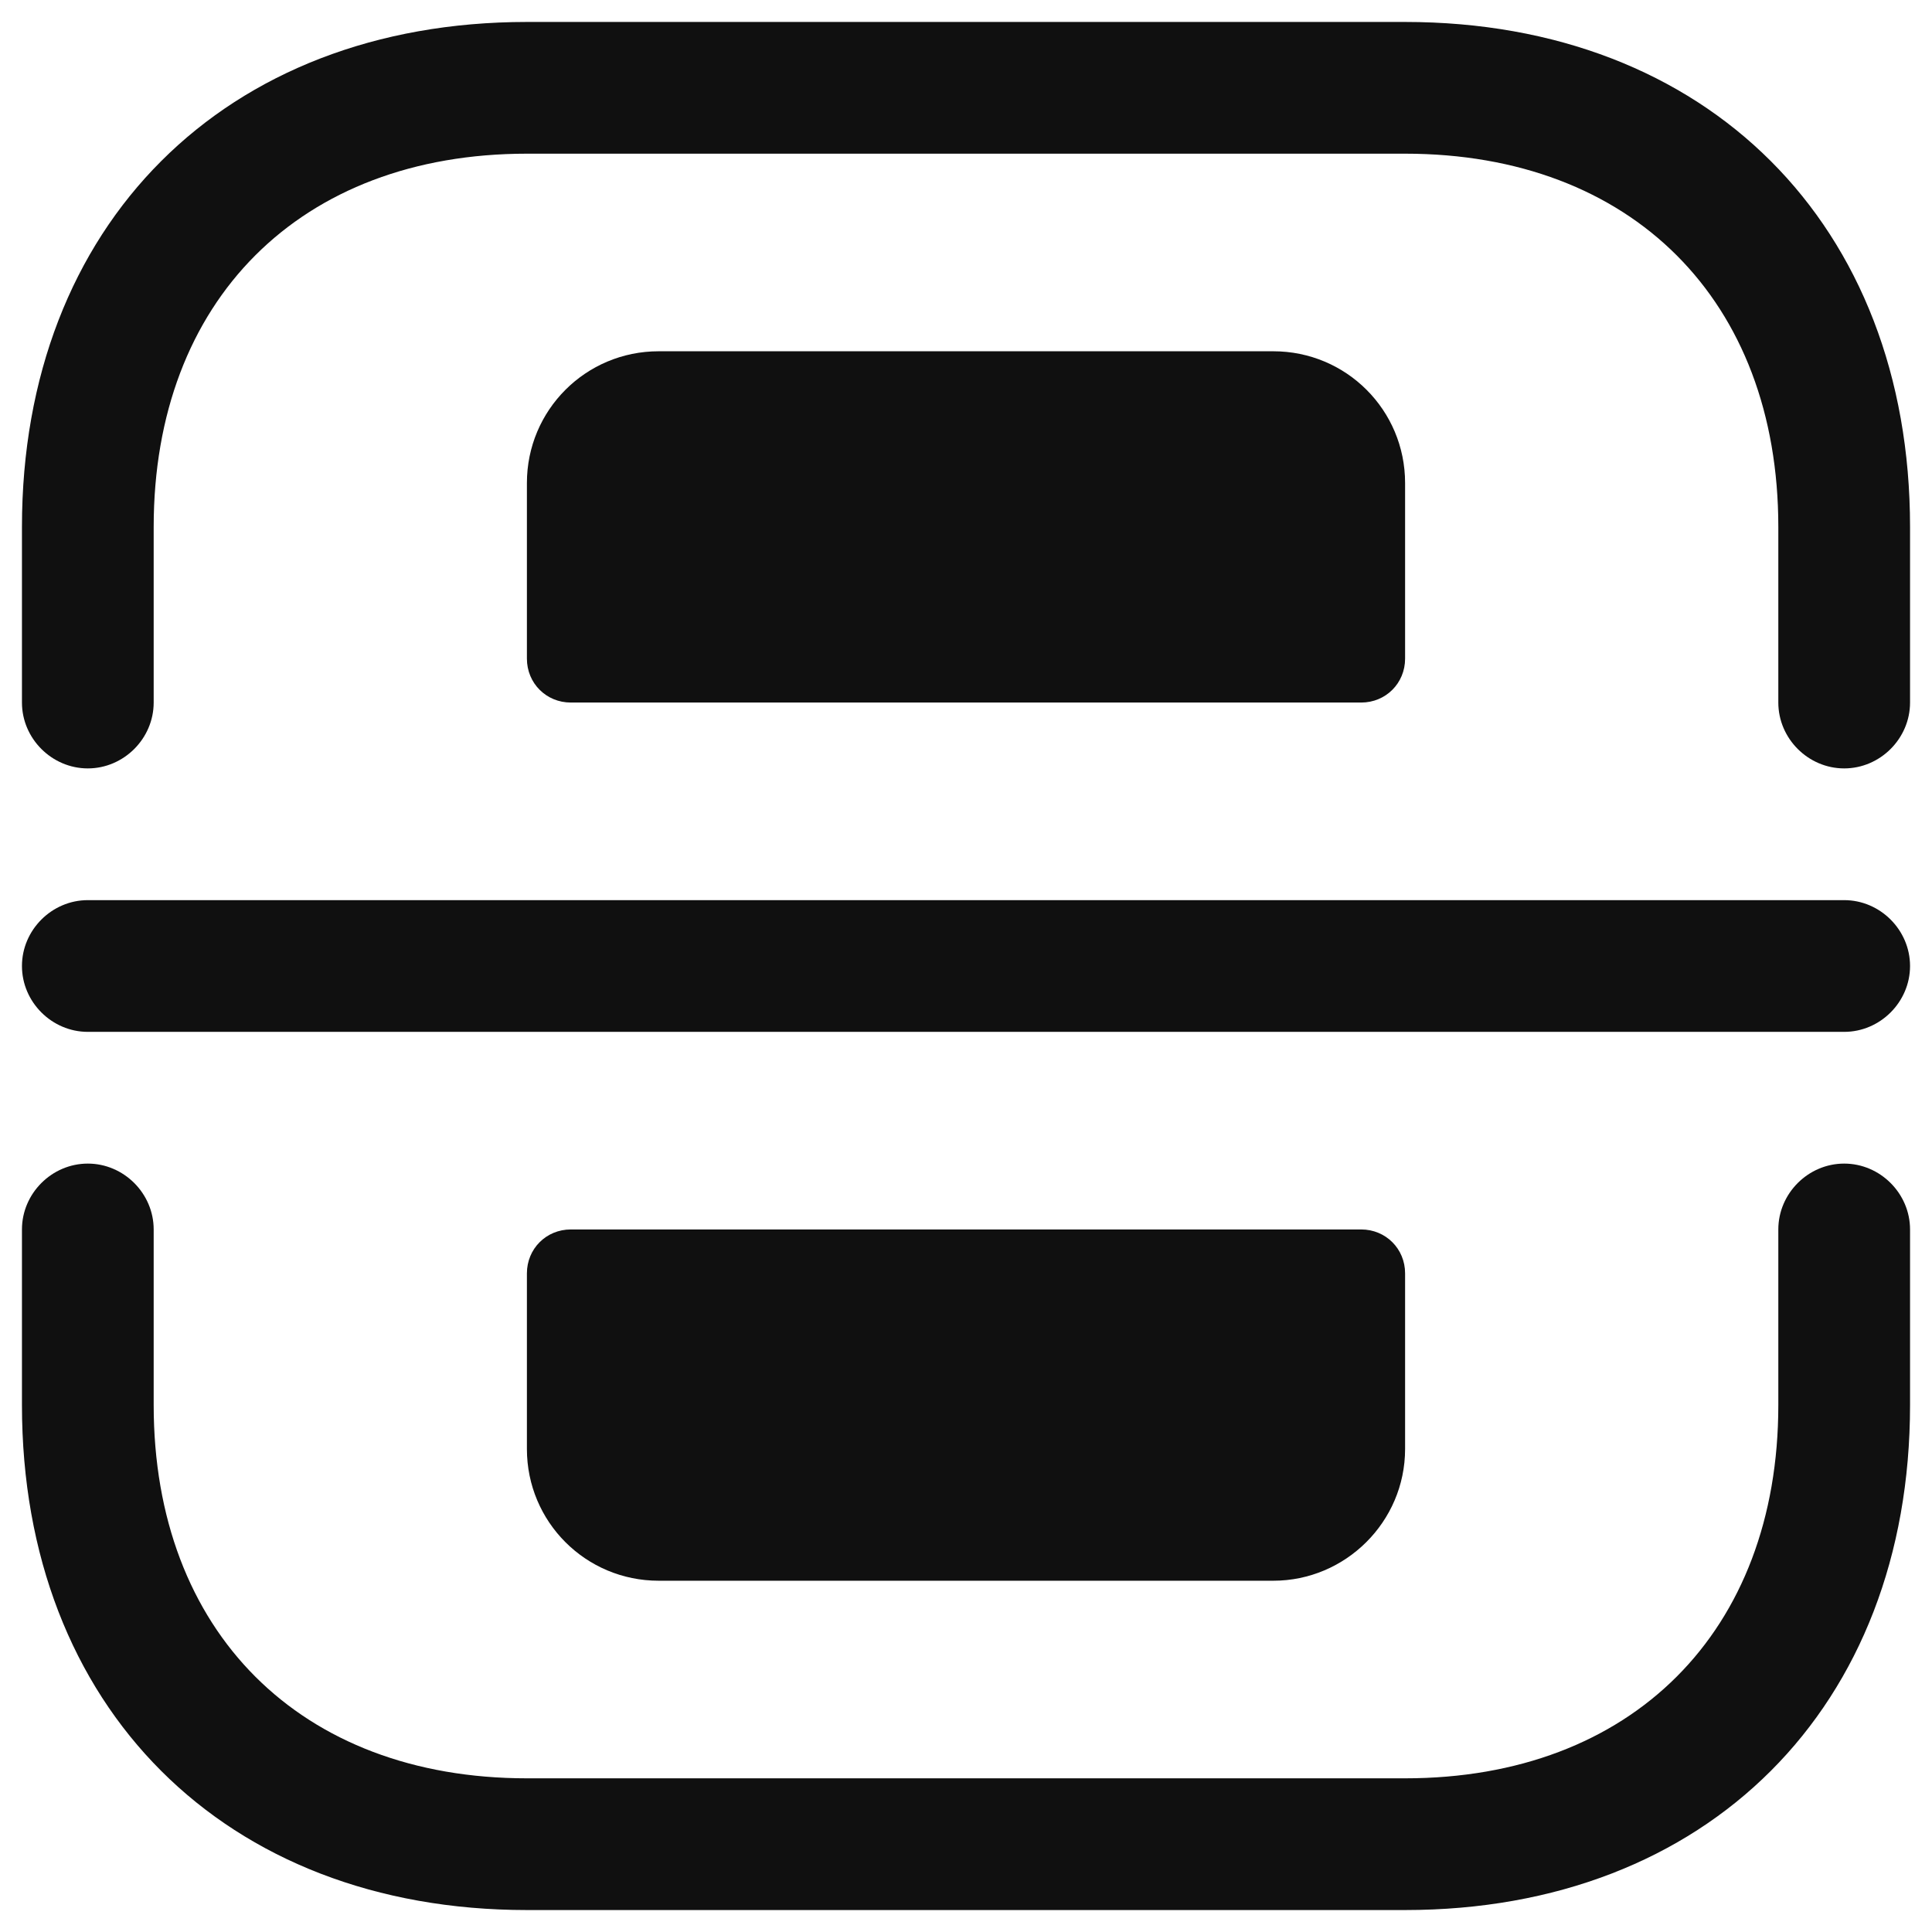 <svg width="22" height="22" viewBox="0 0 22 22" fill="none" xmlns="http://www.w3.org/2000/svg">
<path d="M21 8.75C20.59 8.75 20.25 8.41 20.25 8V6C20.25 3.42 18.58 1.75 16 1.75H6C3.42 1.75 1.75 3.42 1.75 6V8C1.75 8.41 1.41 8.75 1 8.75C0.59 8.75 0.25 8.41 0.25 8V6C0.25 2.56 2.56 0.25 6 0.25H16C19.44 0.25 21.75 2.56 21.75 6V8C21.75 8.41 21.41 8.75 21 8.75Z" fill="#101010"/>
<path d="M16 21.75H6C2.56 21.75 0.25 19.44 0.25 16V14C0.25 13.59 0.59 13.25 1 13.25C1.41 13.25 1.75 13.59 1.75 14V16C1.75 18.58 3.42 20.25 6 20.25H16C18.58 20.25 20.25 18.58 20.25 16V14C20.25 13.59 20.59 13.25 21 13.25C21.41 13.25 21.75 13.59 21.75 14V16C21.75 19.44 19.44 21.75 16 21.75Z" fill="#101010"/>
<path d="M21 11.75H1C0.59 11.75 0.25 11.41 0.25 11C0.25 10.59 0.59 10.25 1 10.25H21C21.41 10.25 21.75 10.59 21.75 11C21.75 11.41 21.41 11.75 21 11.75Z" fill="#101010"/>
<path d="M15.5 8H6.5C6.22 8 6 7.78 6 7.5V5.5C6 4.67 6.67 4 7.5 4H14.5C15.33 4 16 4.67 16 5.5V7.5C16 7.78 15.78 8 15.5 8Z" fill="#101010"/>
<path d="M15.5 14H6.5C6.22 14 6 14.22 6 14.5V16.5C6 17.33 6.67 18 7.5 18H14.5C15.32 18 16 17.33 16 16.5V14.5C16 14.22 15.78 14 15.5 14Z" fill="#101010"/>
</svg>
